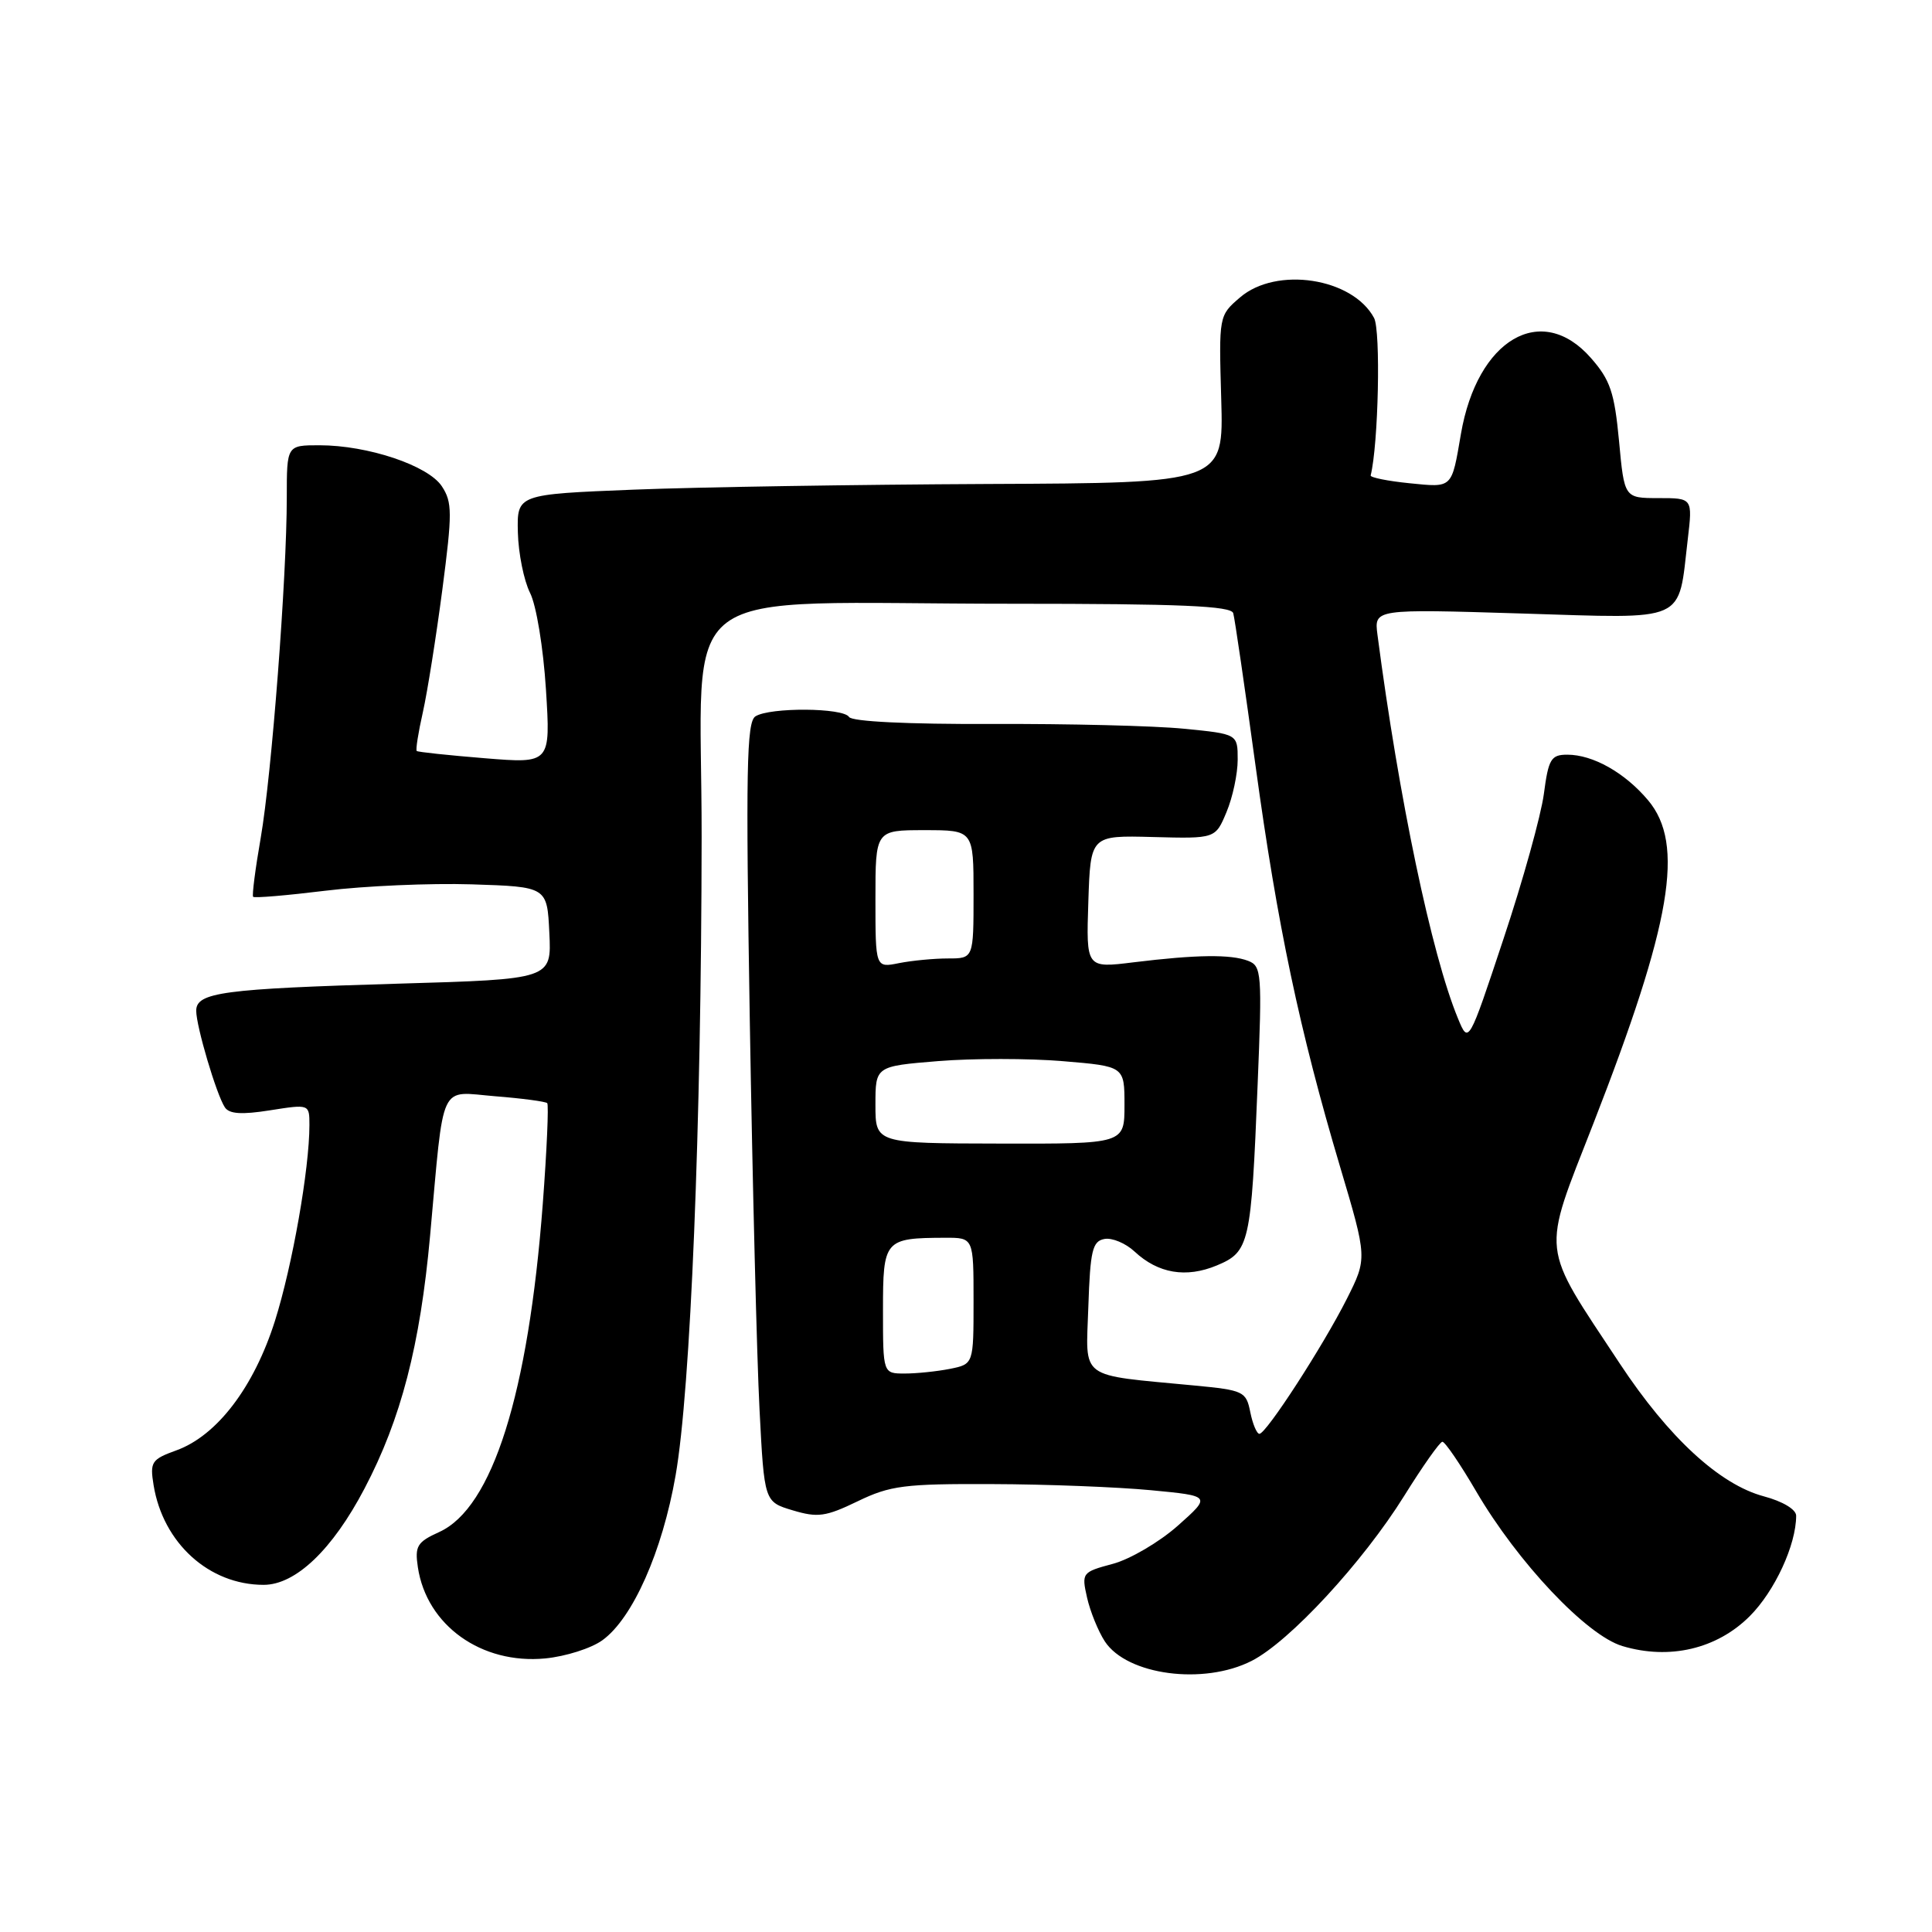 <?xml version="1.0" encoding="UTF-8" standalone="no"?>
<!DOCTYPE svg PUBLIC "-//W3C//DTD SVG 1.1//EN" "http://www.w3.org/Graphics/SVG/1.1/DTD/svg11.dtd" >
<svg xmlns="http://www.w3.org/2000/svg" xmlns:xlink="http://www.w3.org/1999/xlink" version="1.1" viewBox="0 0 256 256">
 <g >
 <path fill="currentColor"
d=" M 165.86 220.07 C 170.88 217.51 180.58 207.01 186.07 198.20 C 188.51 194.28 190.78 191.06 191.12 191.04 C 191.46 191.02 193.48 193.98 195.60 197.61 C 201.12 207.05 210.23 216.69 214.97 218.11 C 221.20 219.98 227.50 218.50 231.85 214.15 C 235.17 210.83 238.00 204.70 238.00 200.84 C 238.00 200.01 236.22 198.94 233.71 198.27 C 227.85 196.70 221.11 190.49 214.63 180.68 C 204.01 164.60 204.23 166.56 211.12 148.90 C 221.50 122.28 223.27 111.85 218.38 106.04 C 215.31 102.39 211.08 100.00 207.68 100.00 C 205.52 100.00 205.18 100.56 204.57 105.20 C 204.19 108.06 201.79 116.70 199.23 124.38 C 194.59 138.36 194.59 138.36 193.18 134.93 C 189.69 126.48 185.36 105.80 182.52 84.10 C 182.08 80.69 182.08 80.69 201.58 81.29 C 223.84 81.97 222.32 82.65 223.64 71.44 C 224.28 66.00 224.28 66.00 219.76 66.00 C 215.23 66.00 215.23 66.00 214.53 58.43 C 213.92 51.99 213.37 50.35 210.80 47.43 C 204.25 39.96 195.74 44.94 193.58 57.50 C 192.33 64.79 192.52 64.61 186.75 64.03 C 183.86 63.74 181.56 63.27 181.62 63.00 C 182.65 58.87 182.97 43.81 182.07 42.13 C 179.22 36.81 169.12 35.27 164.31 39.41 C 161.50 41.82 161.50 41.84 161.82 52.91 C 162.14 64.00 162.14 64.00 130.82 64.13 C 113.59 64.21 92.53 64.54 84.00 64.88 C 68.50 65.50 68.50 65.50 68.62 70.55 C 68.69 73.33 69.42 76.93 70.23 78.55 C 71.07 80.20 71.99 85.84 72.34 91.34 C 72.96 101.18 72.96 101.18 64.23 100.47 C 59.43 100.08 55.37 99.65 55.22 99.51 C 55.06 99.38 55.42 97.07 56.03 94.38 C 56.63 91.70 57.79 84.39 58.61 78.15 C 59.94 67.96 59.94 66.56 58.55 64.44 C 56.74 61.68 48.74 59.00 42.32 59.00 C 38.00 59.00 38.00 59.00 38.00 65.92 C 38.00 76.54 36.00 102.62 34.55 111.00 C 33.83 115.12 33.38 118.65 33.54 118.83 C 33.70 119.02 38.03 118.65 43.17 118.02 C 48.30 117.39 57.00 117.01 62.50 117.18 C 72.50 117.50 72.50 117.50 72.79 123.62 C 73.09 129.75 73.09 129.75 52.79 130.34 C 29.54 131.02 26.00 131.49 26.00 133.93 C 26.00 135.99 28.67 145.01 29.79 146.72 C 30.37 147.61 32.01 147.72 35.79 147.12 C 41.00 146.30 41.00 146.30 41.00 149.08 C 41.00 154.88 38.74 167.71 36.44 175.00 C 33.66 183.79 28.76 190.23 23.37 192.18 C 20.08 193.37 19.85 193.71 20.35 196.78 C 21.60 204.47 27.70 210.00 34.93 210.00 C 39.17 210.00 44.05 205.35 48.30 197.24 C 53.14 188.03 55.67 178.27 56.99 163.73 C 58.88 142.93 58.08 144.65 65.63 145.26 C 69.19 145.54 72.29 145.96 72.51 146.17 C 72.72 146.39 72.46 152.40 71.92 159.53 C 70.01 184.71 65.25 199.80 58.20 203.00 C 55.27 204.33 54.95 204.86 55.37 207.67 C 56.53 215.37 63.79 220.56 72.25 219.75 C 74.94 219.49 78.35 218.41 79.82 217.34 C 83.83 214.45 87.76 205.60 89.52 195.50 C 91.51 184.15 92.93 149.19 92.97 110.89 C 93.00 76.33 88.11 80.00 134.18 80.00 C 156.43 80.00 163.14 80.29 163.41 81.25 C 163.61 81.94 164.94 91.05 166.37 101.50 C 169.26 122.63 172.20 136.56 177.57 154.61 C 181.17 166.72 181.17 166.72 178.46 172.11 C 175.31 178.36 167.79 189.97 166.88 189.99 C 166.53 189.99 165.99 188.70 165.67 187.12 C 165.12 184.37 164.79 184.21 158.30 183.59 C 142.73 182.10 143.89 182.95 144.21 173.17 C 144.46 165.70 144.75 164.47 146.34 164.17 C 147.35 163.98 149.15 164.73 150.34 165.84 C 153.46 168.75 157.17 169.37 161.23 167.68 C 165.56 165.87 165.79 164.89 166.64 143.77 C 167.25 128.95 167.17 128.00 165.39 127.32 C 163.09 126.43 158.54 126.49 150.21 127.51 C 143.92 128.29 143.92 128.29 144.21 119.49 C 144.50 110.69 144.50 110.69 152.77 110.91 C 161.05 111.13 161.05 111.13 162.52 107.60 C 163.34 105.65 164.00 102.53 164.00 100.66 C 164.00 97.26 164.00 97.26 156.87 96.56 C 152.95 96.17 141.50 95.89 131.43 95.93 C 120.22 95.97 112.88 95.61 112.50 95.00 C 111.74 93.77 102.02 93.70 100.10 94.92 C 98.92 95.66 98.81 102.01 99.35 135.15 C 99.71 156.79 100.29 180.01 100.64 186.75 C 101.27 199.00 101.27 199.00 105.05 200.13 C 108.35 201.12 109.42 200.97 113.64 198.93 C 117.96 196.84 119.83 196.60 131.48 196.65 C 138.64 196.67 148.10 197.04 152.50 197.46 C 160.50 198.22 160.50 198.22 156.06 202.17 C 153.62 204.33 149.74 206.61 147.45 207.22 C 143.38 208.31 143.30 208.41 144.04 211.69 C 144.46 213.54 145.52 216.15 146.40 217.50 C 149.34 221.97 159.50 223.32 165.86 220.07 Z  M 117.00 173.62 C 117.00 164.25 117.18 164.04 125.25 164.01 C 129.00 164.00 129.00 164.00 129.00 172.38 C 129.00 180.75 129.00 180.75 125.88 181.38 C 124.16 181.72 121.46 182.00 119.88 182.00 C 117.00 182.00 117.00 182.00 117.00 173.62 Z  M 116.00 146.39 C 116.00 141.28 116.00 141.28 124.33 140.60 C 128.90 140.23 136.33 140.23 140.83 140.61 C 149.00 141.29 149.00 141.29 149.00 146.43 C 149.00 151.57 149.00 151.57 132.50 151.53 C 116.00 151.50 116.00 151.50 116.00 146.39 Z  M 116.00 119.12 C 116.00 110.00 116.00 110.00 122.50 110.00 C 129.00 110.00 129.00 110.00 129.00 118.50 C 129.00 127.00 129.00 127.00 125.62 127.00 C 123.77 127.00 120.84 127.28 119.12 127.62 C 116.00 128.25 116.00 128.25 116.00 119.12 Z "/>
</g>
</svg>